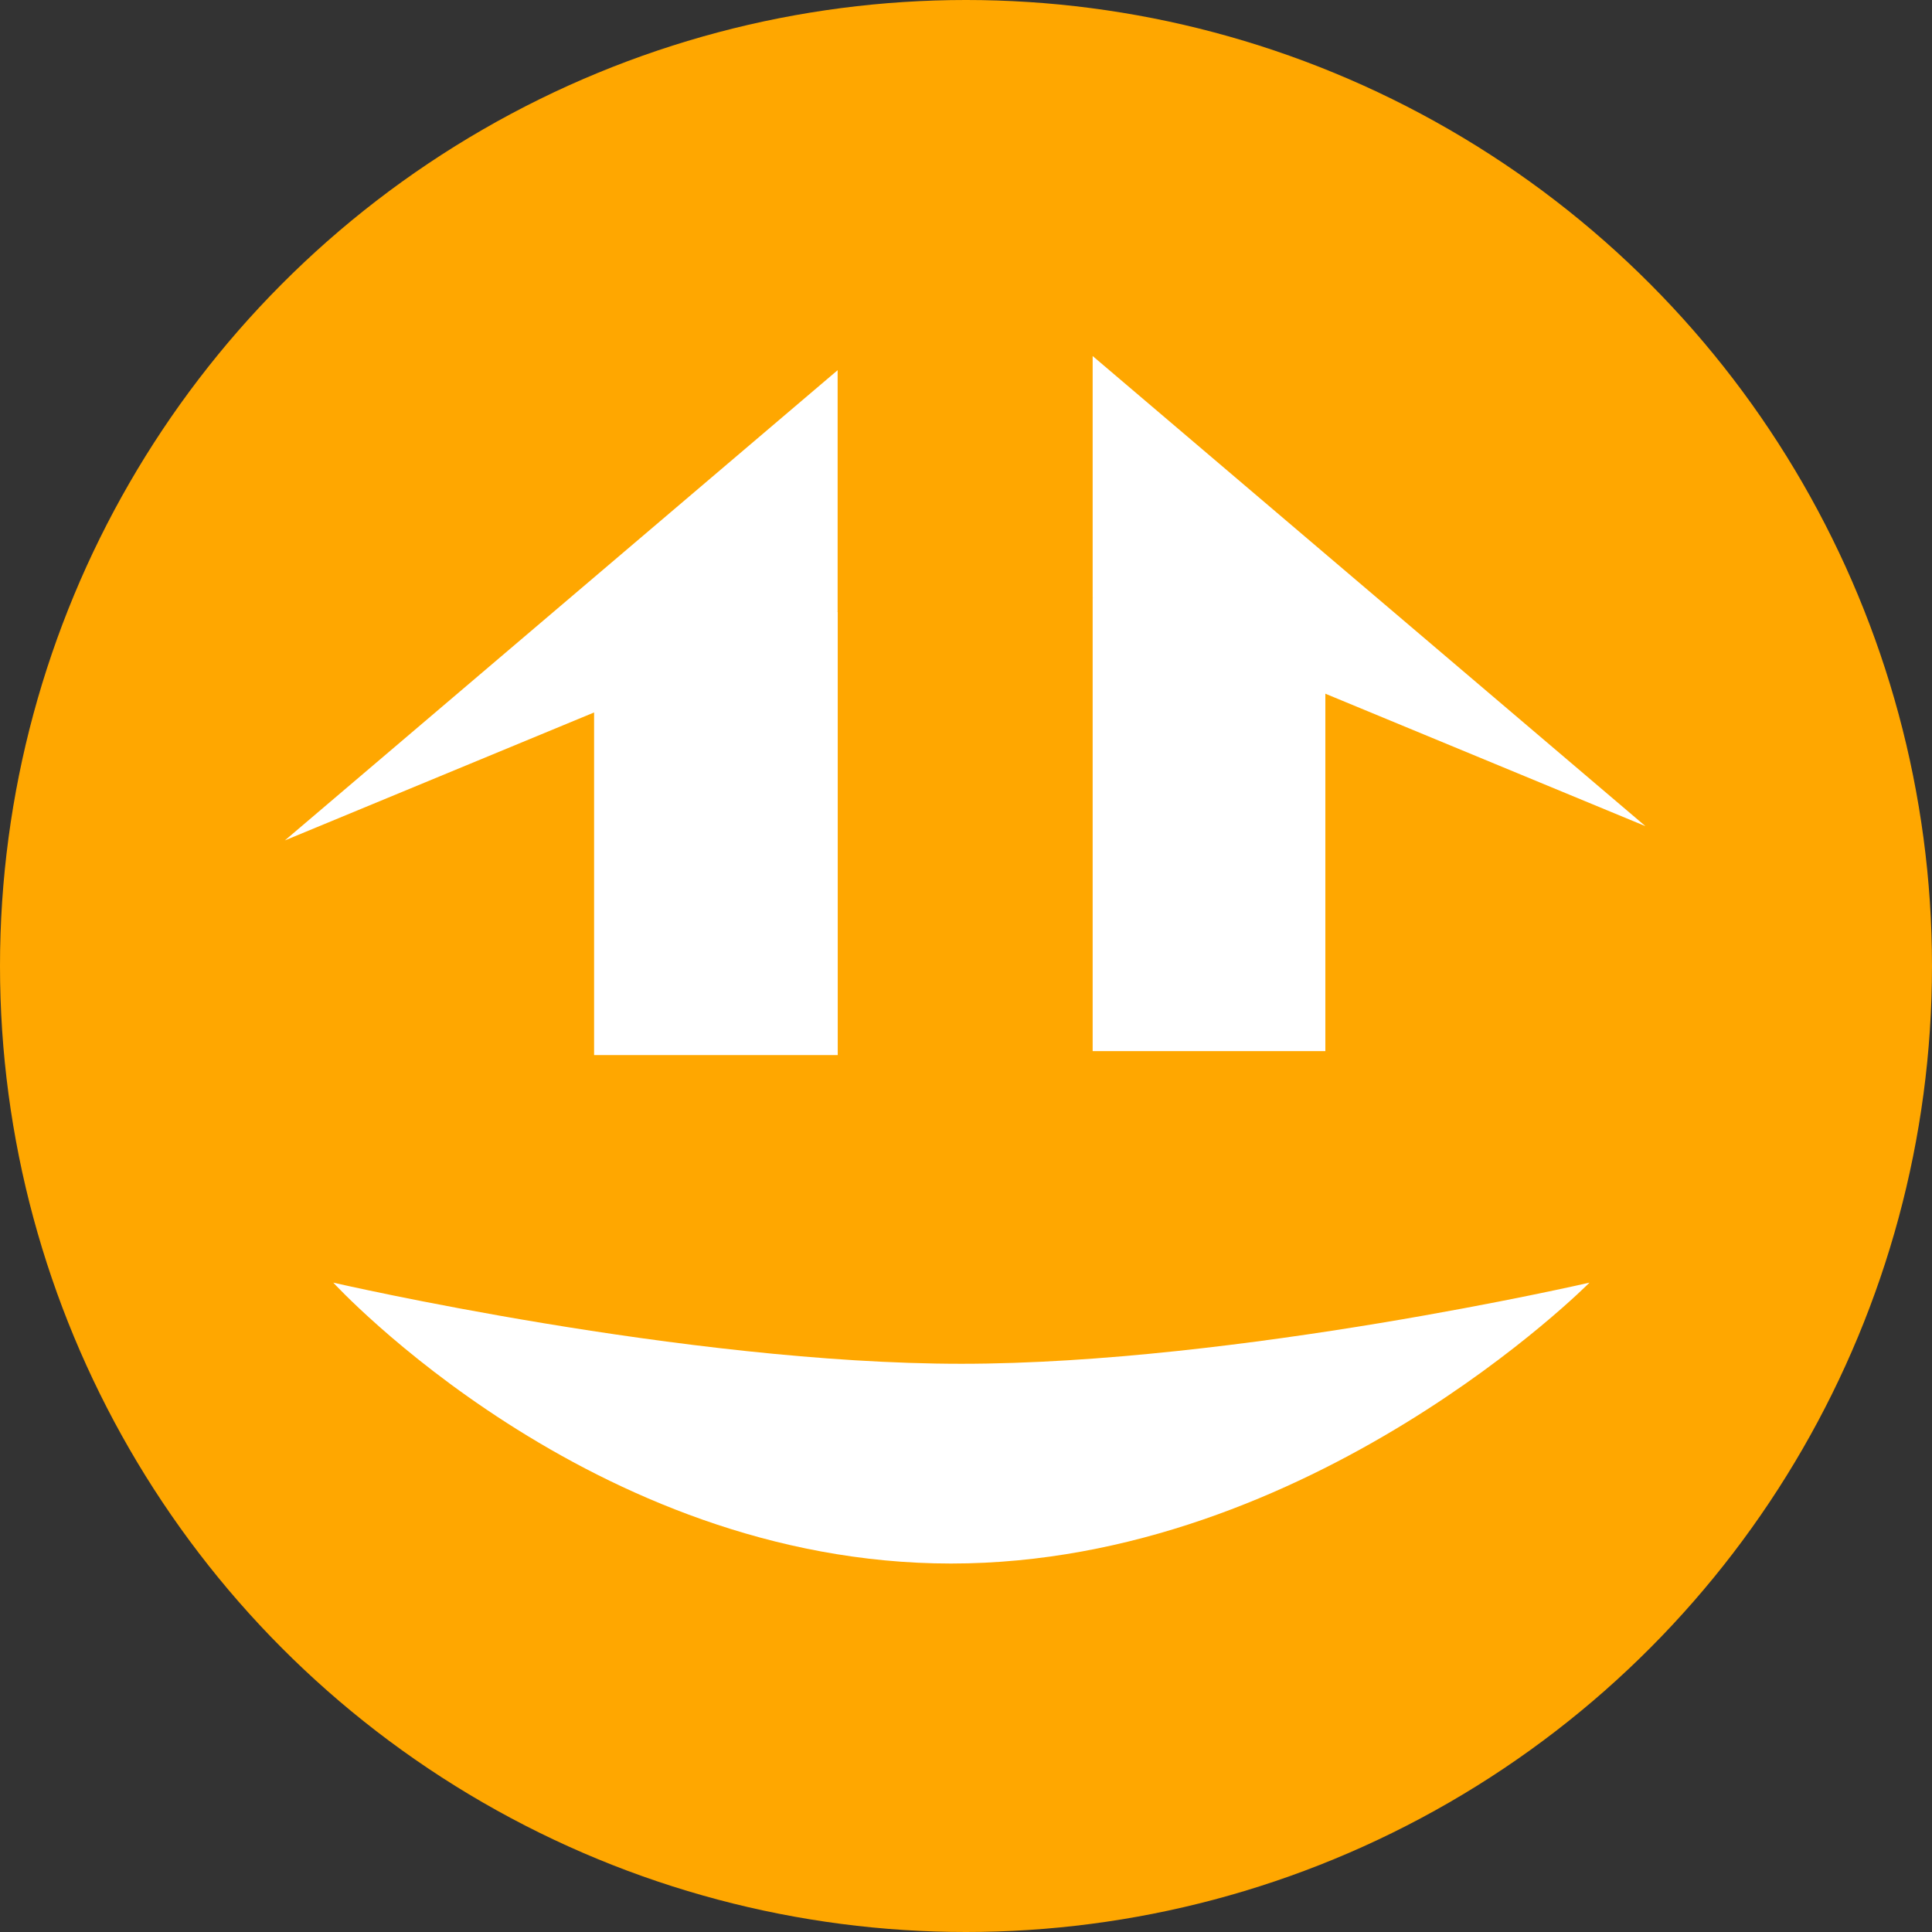 <?xml version="1.0" encoding="utf-8"?>
<!-- Generator: Adobe Illustrator 14.0.0, SVG Export Plug-In . SVG Version: 6.00 Build 43363)  -->
<!DOCTYPE svg PUBLIC "-//W3C//DTD SVG 1.1//EN" "http://www.w3.org/Graphics/SVG/1.1/DTD/svg11.dtd">
<svg version="1.1" id="Ebene_1" xmlns="http://www.w3.org/2000/svg" xmlns:xlink="http://www.w3.org/1999/xlink" x="0px" y="0px"
	 width="18px" height="18px" viewBox="0 0 18 18" enable-background="new 0 0 18 18" xml:space="preserve">
<rect x="0" y="0" width="18" height="18" fill="#333333" stroke="none"/>
<g>
	<circle fill="#FFA700" cx="9" cy="9" r="9"/>
	<rect x="5.535" y="5.699" fill="#FFFFFF" width="2.27" height="4.131"/>
	<rect x="10.18" y="5.566" fill="#FFFFFF" width="2.168" height="4.227"/>
	<path fill="#FFFFFF" d="M14.809,11.95c0,0-2.59,2.617-5.948,2.617c-3.357,0-5.756-2.617-5.756-2.617s3.275,0.756,5.852,0.756
		C11.533,12.706,14.809,11.95,14.809,11.95z"/>
	<polygon fill="#FFFFFF" points="7.804,5.699 7.804,3.449 2.654,7.83 	"/>
	<polygon fill="#FFFFFF" points="10.18,5.566 10.18,3.317 15.33,7.697 	"/>
</g>
</svg>

